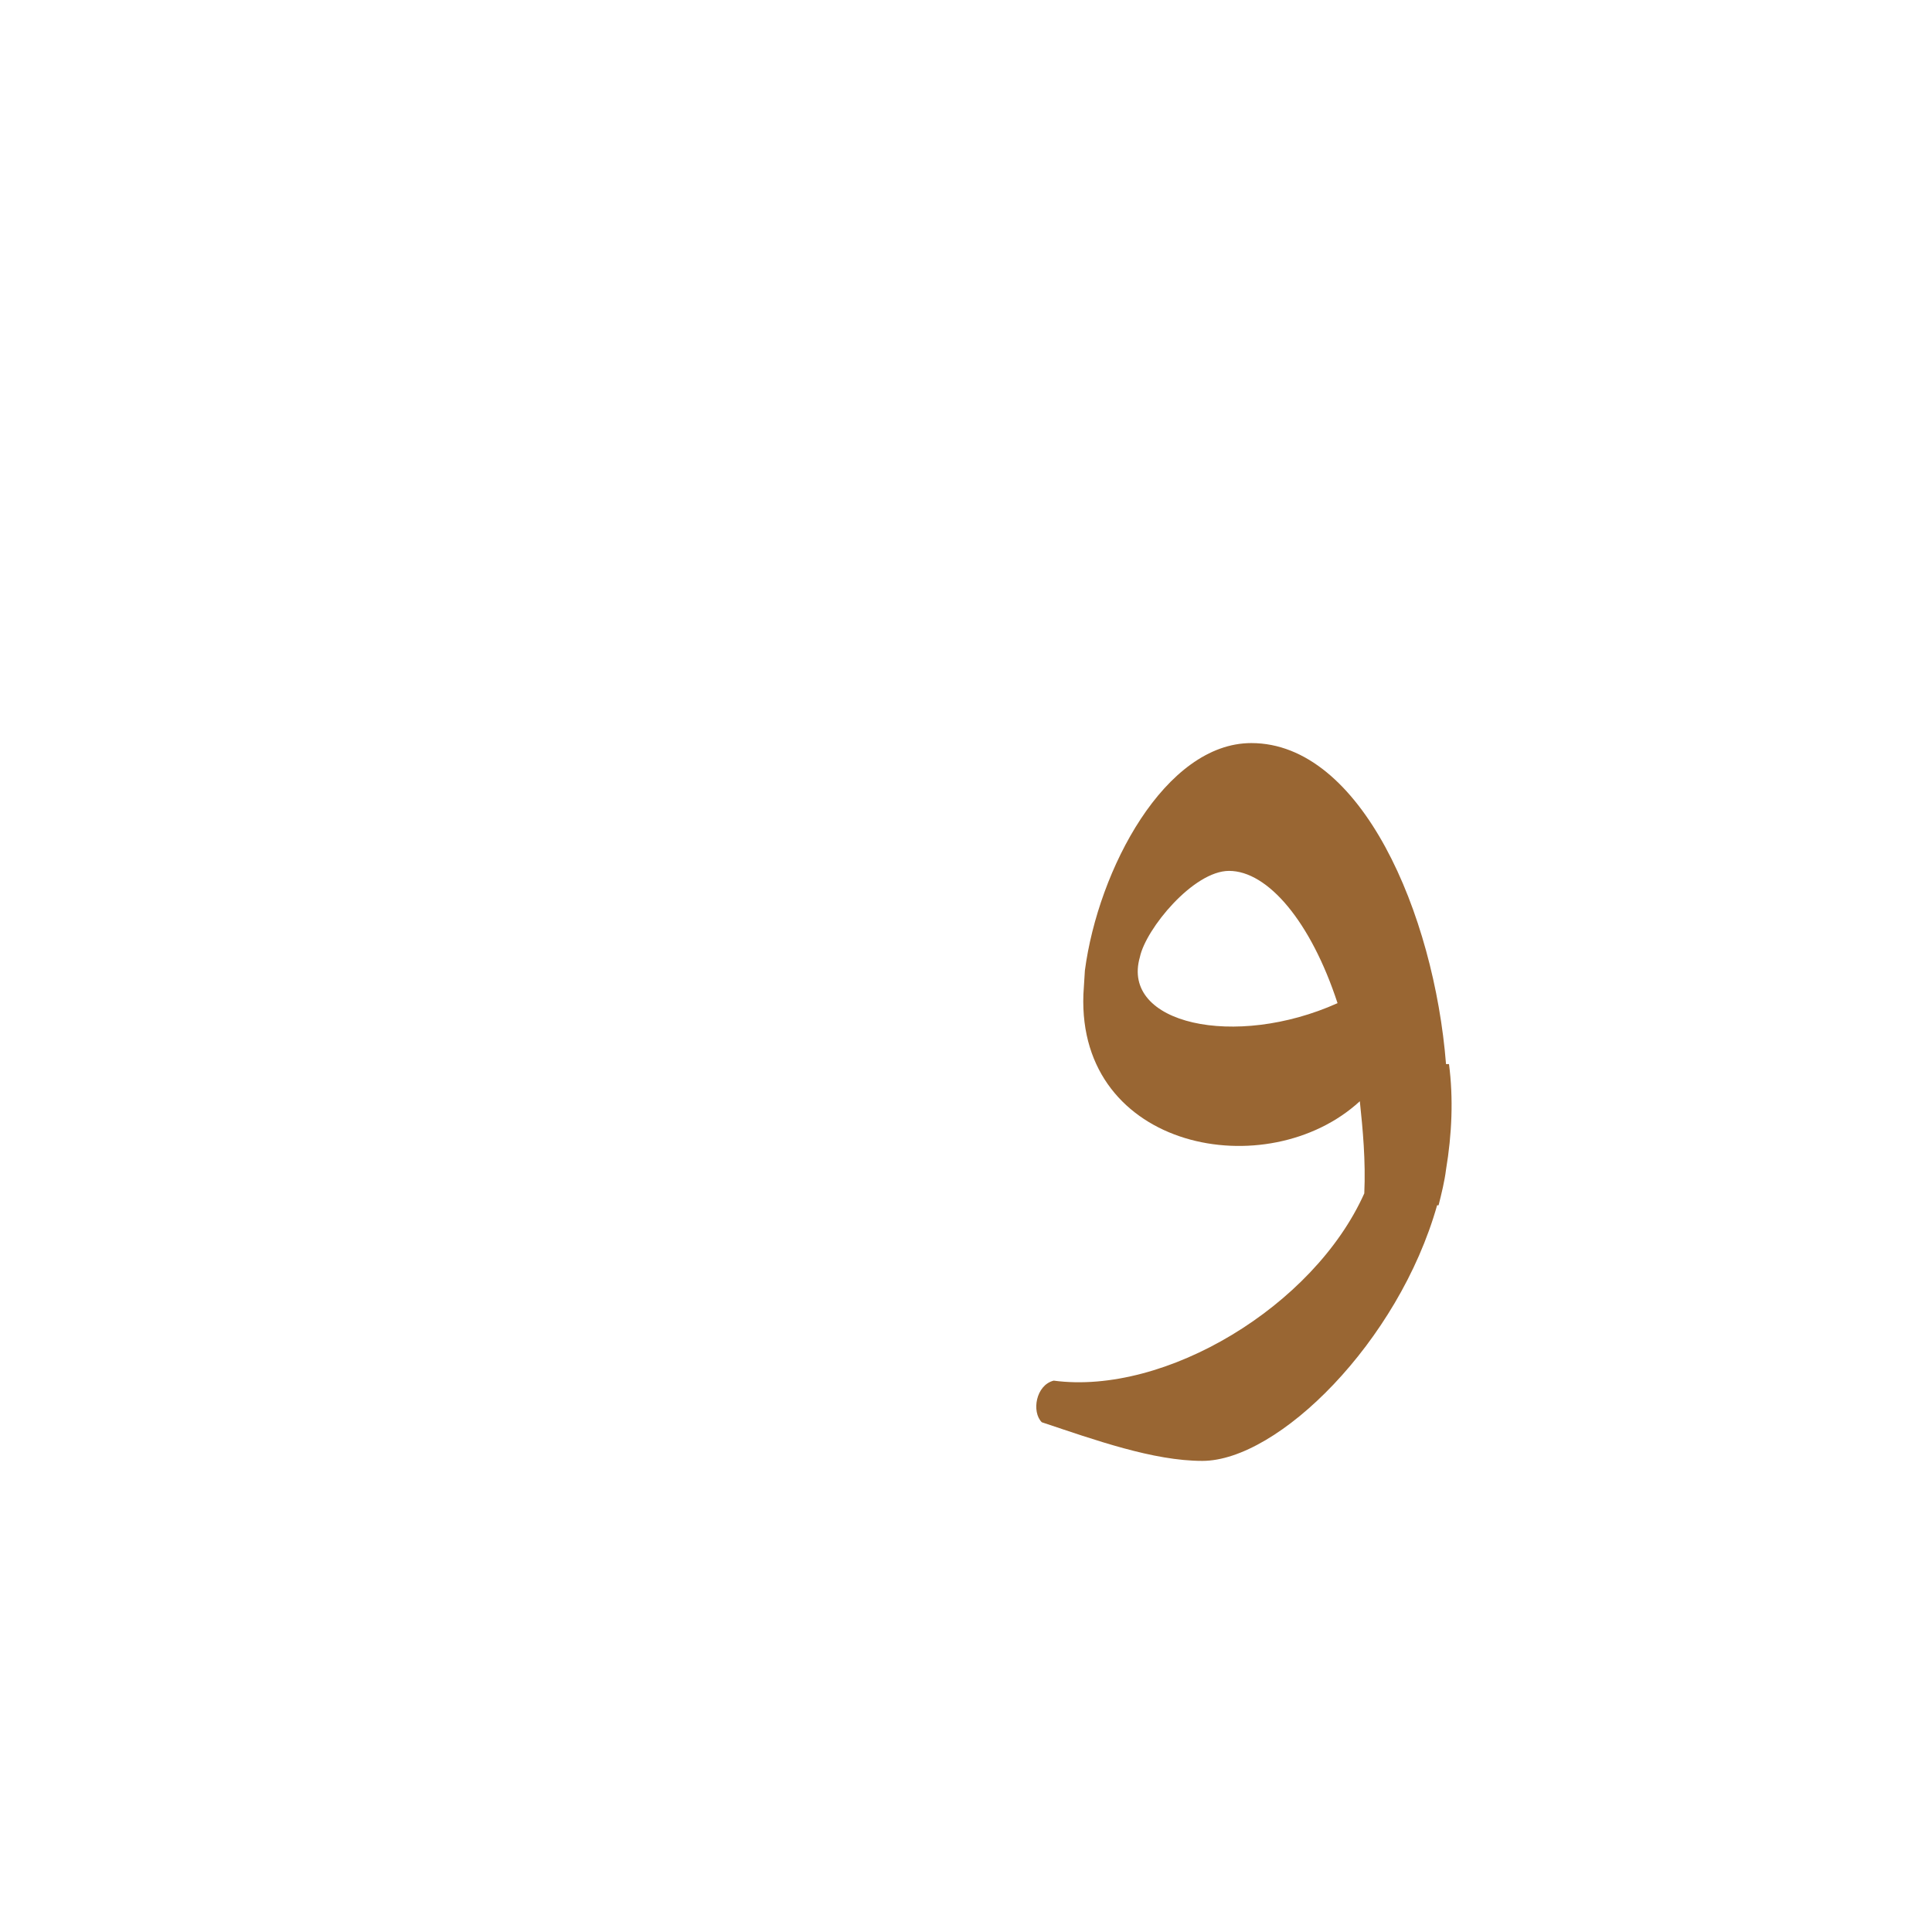 <?xml version="1.0" encoding="UTF-8"?>
<!DOCTYPE svg PUBLIC "-//W3C//DTD SVG 1.0//EN" "http://www.w3.org/TR/2001/REC-SVG-20010904/DTD/svg10.dtd">
<!-- Creator: CorelDRAW -->
<svg xmlns="http://www.w3.org/2000/svg" xml:space="preserve" width="1300px" height="1300px" version="1.0" style="shape-rendering:geometricPrecision; text-rendering:geometricPrecision; image-rendering:optimizeQuality; fill-rule:evenodd; clip-rule:evenodd"
viewBox="0 0 1300 1056"
 xmlns:xlink="http://www.w3.org/1999/xlink">
 <defs>
  <style type="text/css">
   <![CDATA[
    .fil0 {fill:#660066;fill-opacity:0.549}
    .fil1 {fill:#663300;fill-opacity:0.549}
    .fil4 {fill:#663333}
    .fil2 {fill:#666633}
    .fil5 {fill:#996633}
    .fil3 {fill:#FF6633}
   ]]>
  </style>
 </defs>
 <g id="_100:master" visibility="hidden">
  <path class="fil0" d="M958 550l-21 80c-29,11 -68,20 -104,20 -63,-2 -120,-33 -81,-137l33 33c-19,36 136,23 173,4z"/>
  <path class="fil1" d="M929 683l47 -33c-1,-139 -51,-244 -127,-244 -50,0 -90,57 -108,148l37 15c10,-50 38,-82 66,-80 44,2 80,80 85,194z"/>
  <path class="fil2" d="M926 646l48 -22c19,107 -93,245 -149,245 -33,0 -83,-5 -119,-18 -7,-7 -4,-25 7,-28 75,10 239,-100 213,-177z"/>
 </g>
 <g id="Layer_x0020_1" visibility="hidden">
  <path class="fil3" d="M928 612l48 -22c13,109 -71,263 -146,263 -32,0 -83,-6 -118,-18 -7,-7 -4,-25 7,-28 136,-3 226,-118 209,-195z"/>
  <path class="fil1" d="M862 390l-11 82c38,0 78,52 78,145l0 24c0,11 -3,22 -7,32l52 -23c1,-8 2,-16 1,-23l0 -20c-1,-116 -45,-217 -113,-217z"/>
  <path class="fil1" d="M851 472l11 -82c-108,0 -111,159 -111,164 -3,104 93,115 186,76l21 -80c-34,18 -168,34 -171,-5 8,-36 36,-73 64,-73z"/>
 </g>
 <g id="Layer_x0020_2" visibility="hidden">
  <path class="fil4" d="M929 646c1,-10 1,-20 -2,-30l48 -22c3,23 2,47 -2,71 -18,101 -108,196 -164,196 -33,0 -72,-14 -108,-26 -7,-7 -4,-25 8,-28 86,11 204,-69 220,-161z"/>
  <path class="fil1" d="M861 406l-10 82c75,0 86,139 72,185l52 -23c1,-8 1,-16 1,-23l0 -20c-1,-116 -46,-201 -115,-201z"/>
  <path class="fil1" d="M851 488l10 -82c-107,0 -103,143 -103,148 -3,104 85,115 178,76l21 -80c-34,18 -160,34 -163,-5 9,-36 28,-57 57,-57z"/>
 </g>
 <g id="Layer_x0020_3">
  <path class="fil5" d="M968 689l-1 0c-26,92 -107,172 -158,172 -33,0 -72,-14 -108,-26 -7,-7 -4,-25 8,-28 75,10 175,-50 209,-126 1,-22 -1,-43 -3,-62 -62,57 -190,33 -186,-72l0 0 1 -16c9,-68 54,-153 112,-153 74,0 123,115 131,216l2 0c3,23 2,47 -2,71 -1,8 -3,16 -5,24zm-68 -136c-18,-55 -47,-89 -73,-89 -24,0 -56,39 -60,58l0 0c-13,45 64,62 133,31z"/>
 </g>
</svg>
